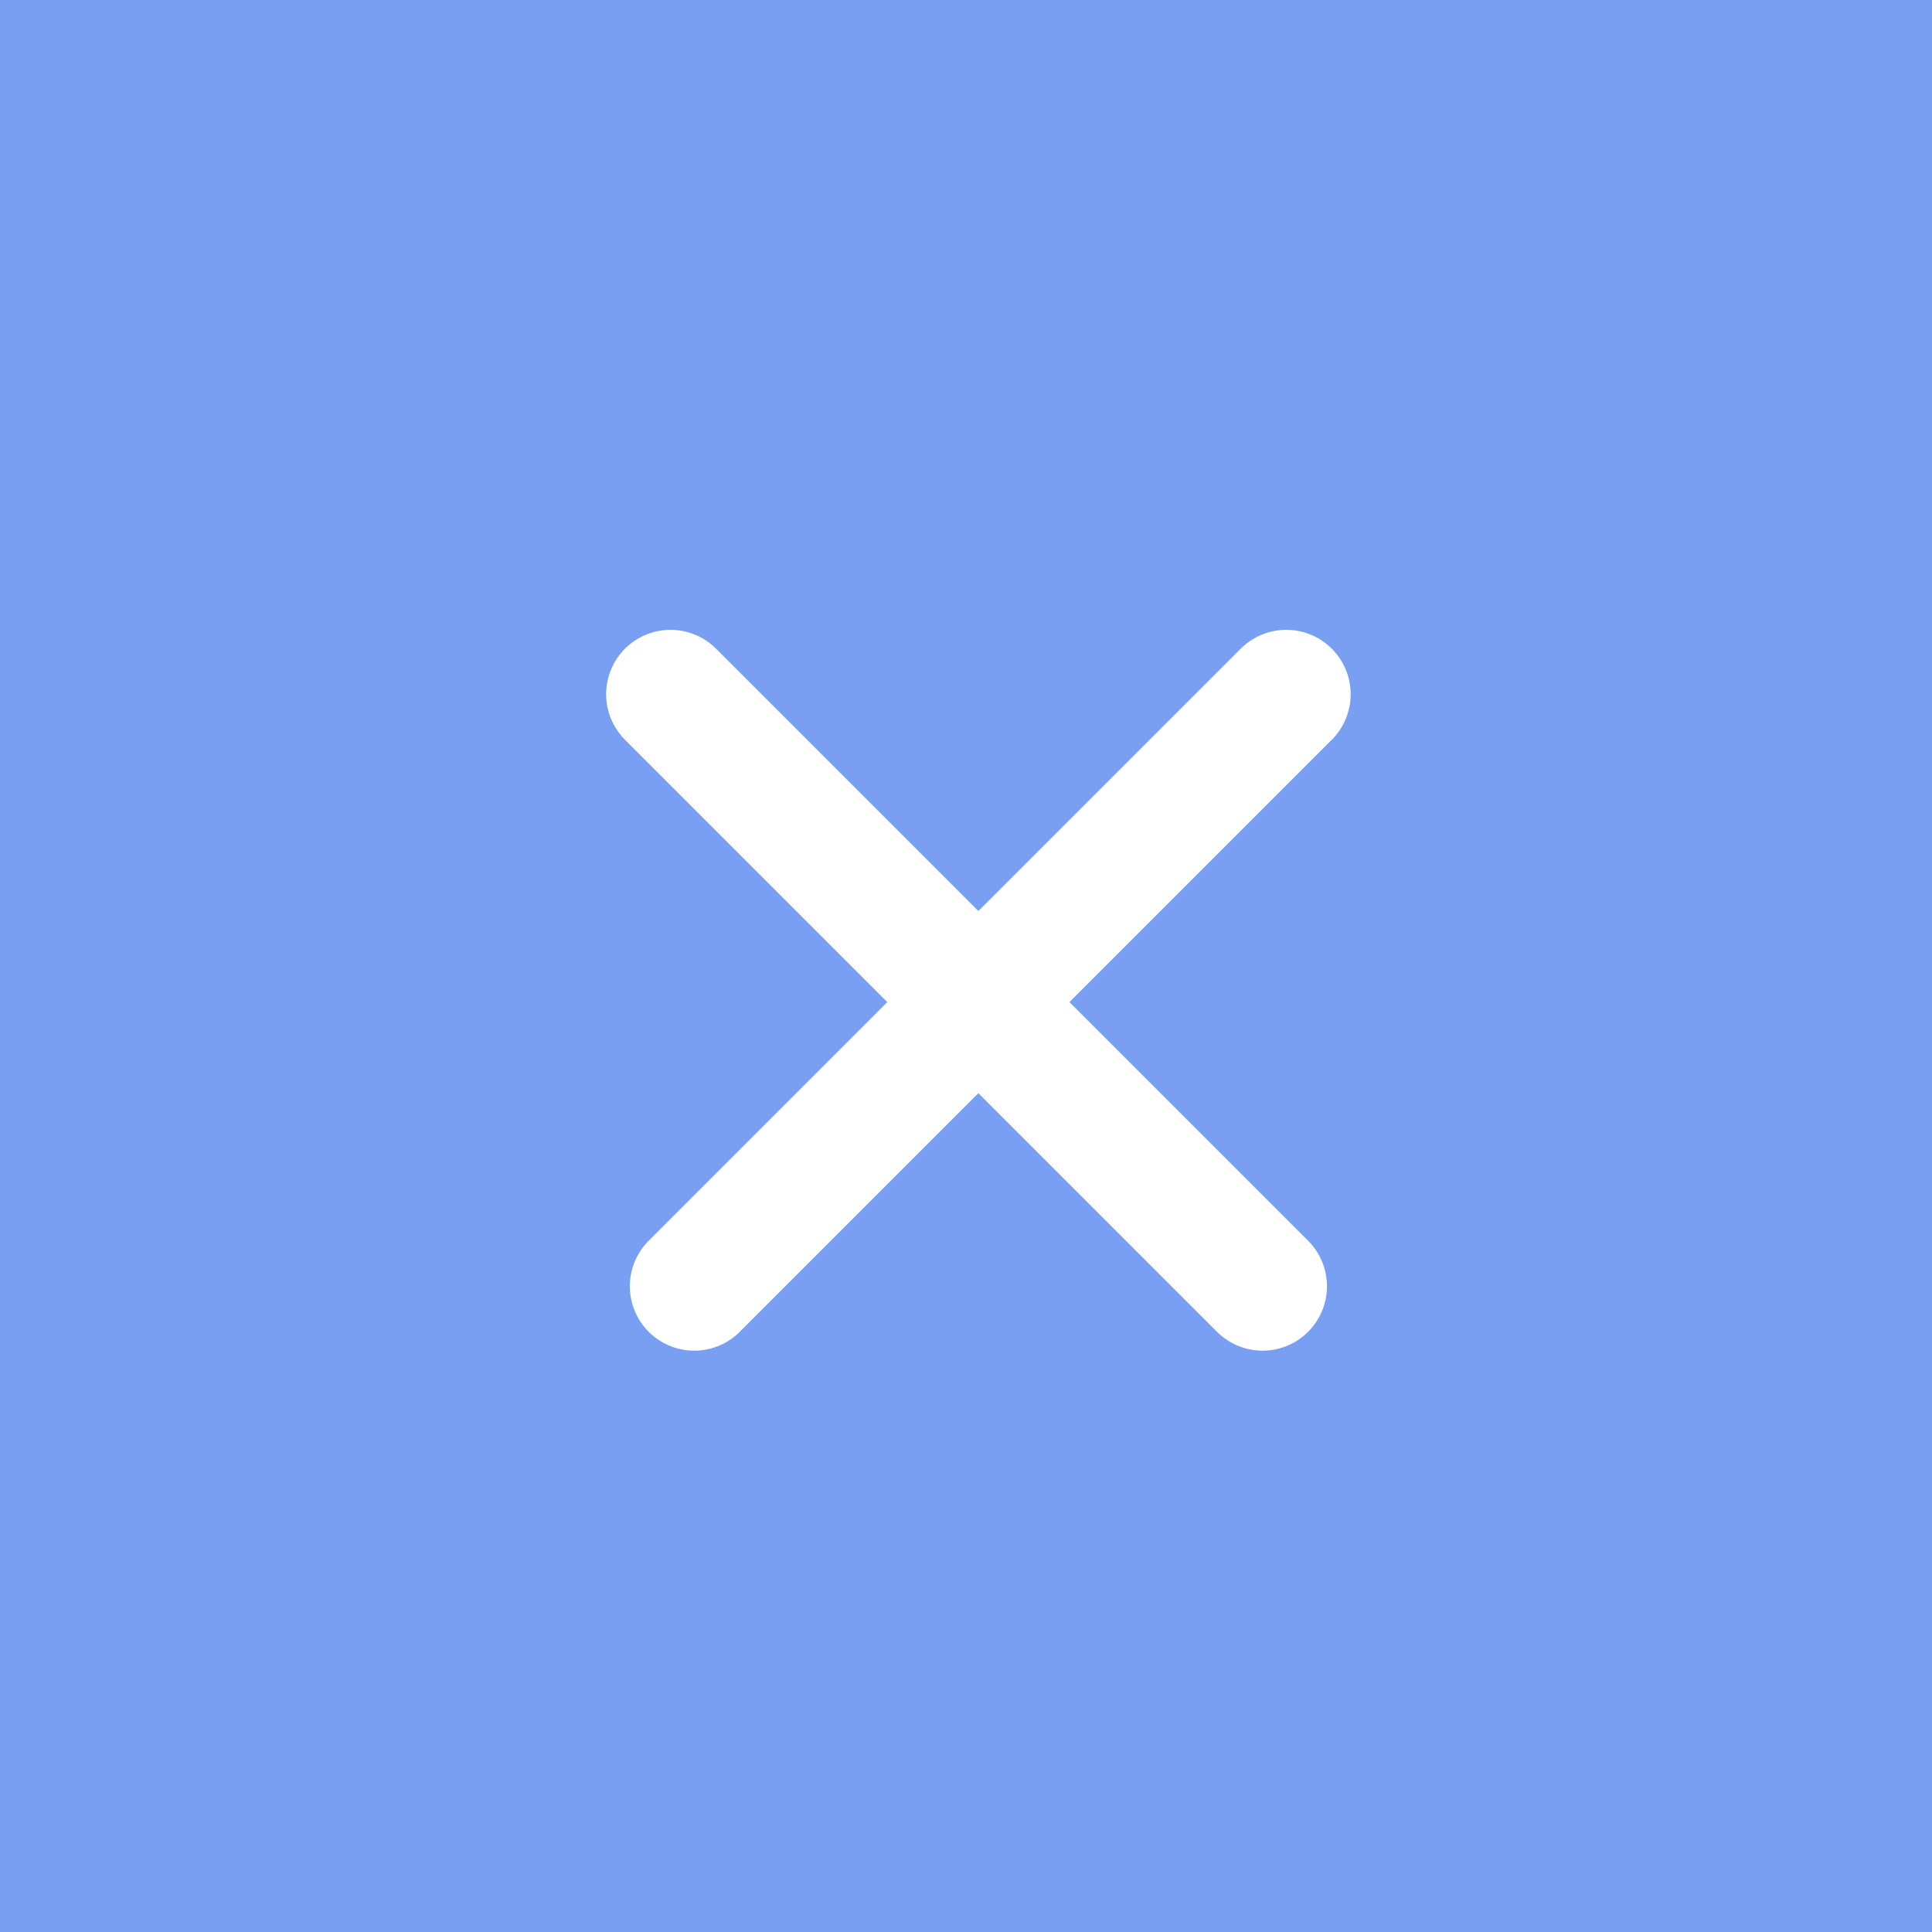 <svg width="30" height="30" viewBox="0 0 30 30" fill="none" xmlns="http://www.w3.org/2000/svg">
<rect width="30" height="30" fill="#789FF2"/>
<path d="M19.973 10.78L10.78 19.973" stroke="white" stroke-width="2" stroke-linecap="round"/>
<path d="M19.605 19.973L10.412 10.78" stroke="white" stroke-width="2" stroke-linecap="round"/>
</svg>
